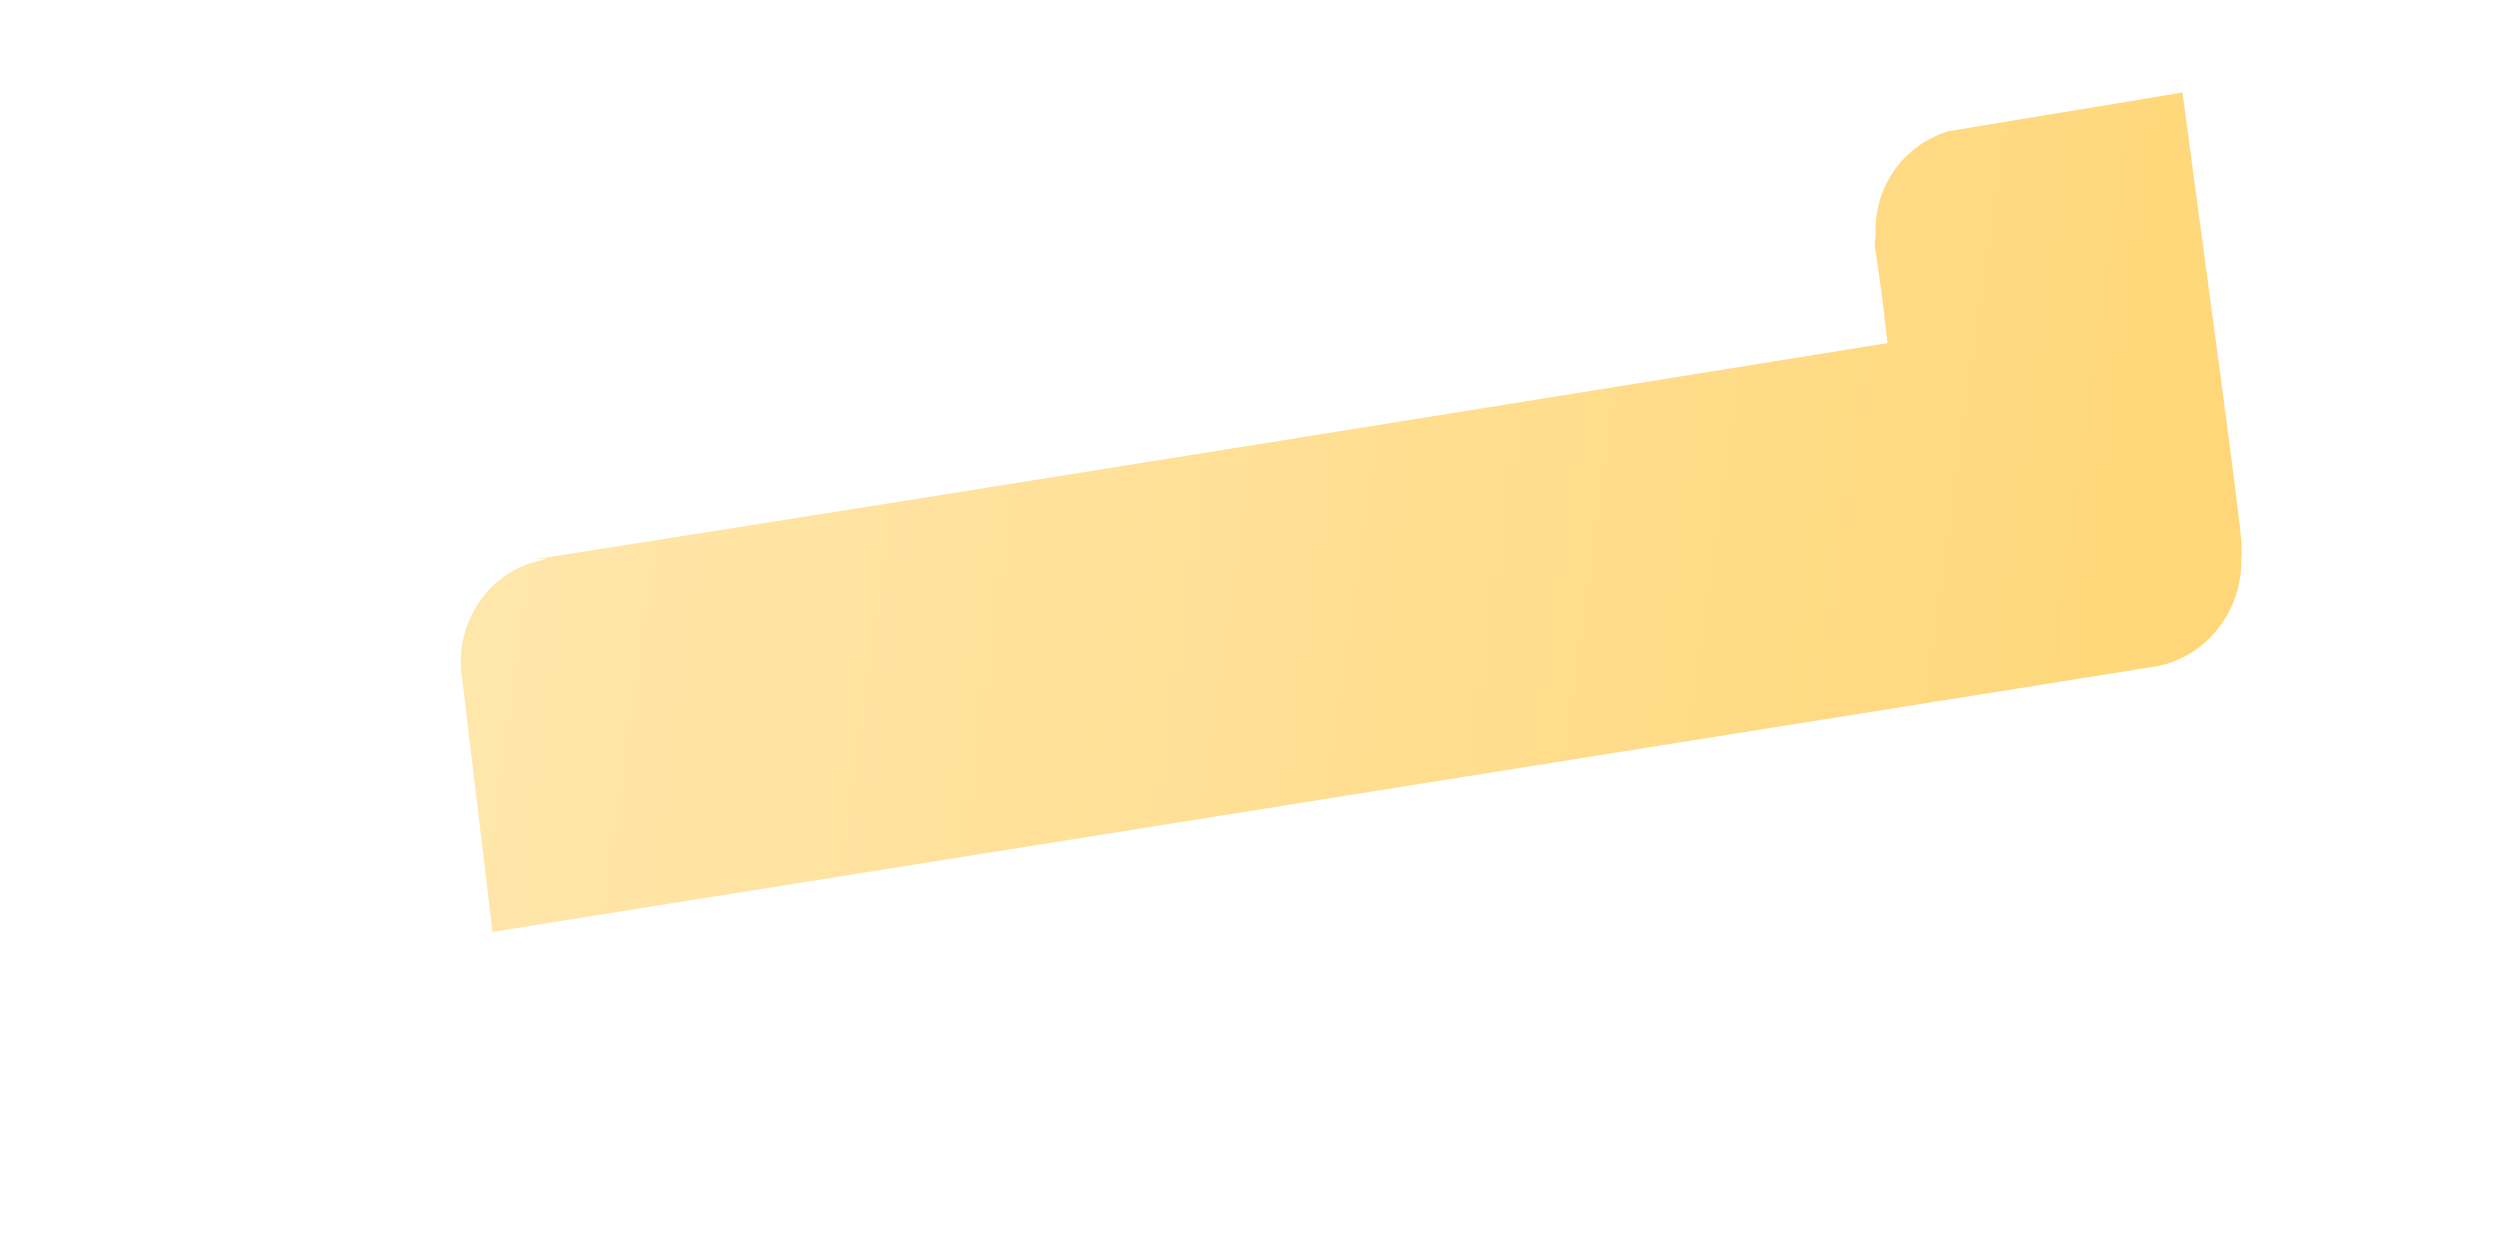 <svg width="4" height="2" viewBox="0 0 4 2" fill="none" xmlns="http://www.w3.org/2000/svg">
<path d="M3.001 0.378C2.997 0.402 3.001 0.378 3.02 0.549C0.202 1.003 0.996 0.868 0.855 0.899C0.817 0.91 0.784 0.935 0.763 0.969C0.742 1.003 0.733 1.043 0.739 1.082L0.788 1.491L3.451 1.066C3.491 1.058 3.526 1.036 3.55 1.004C3.575 0.972 3.587 0.933 3.586 0.893C3.589 0.869 3.589 0.871 3.492 0.148L3.117 0.21C3.082 0.221 3.051 0.243 3.03 0.274C3.009 0.304 2.999 0.341 3.001 0.378Z" fill="url(#paint0_linear_130_635)"/>
<defs>
<linearGradient id="paint0_linear_130_635" x1="0.796" y1="0.63" x2="3.569" y2="1.025" gradientUnits="userSpaceOnUse">
<stop stop-color="#FFE6AB"/>
<stop offset="1" stop-color="#FFD778"/>
</linearGradient>
</defs>
</svg>
